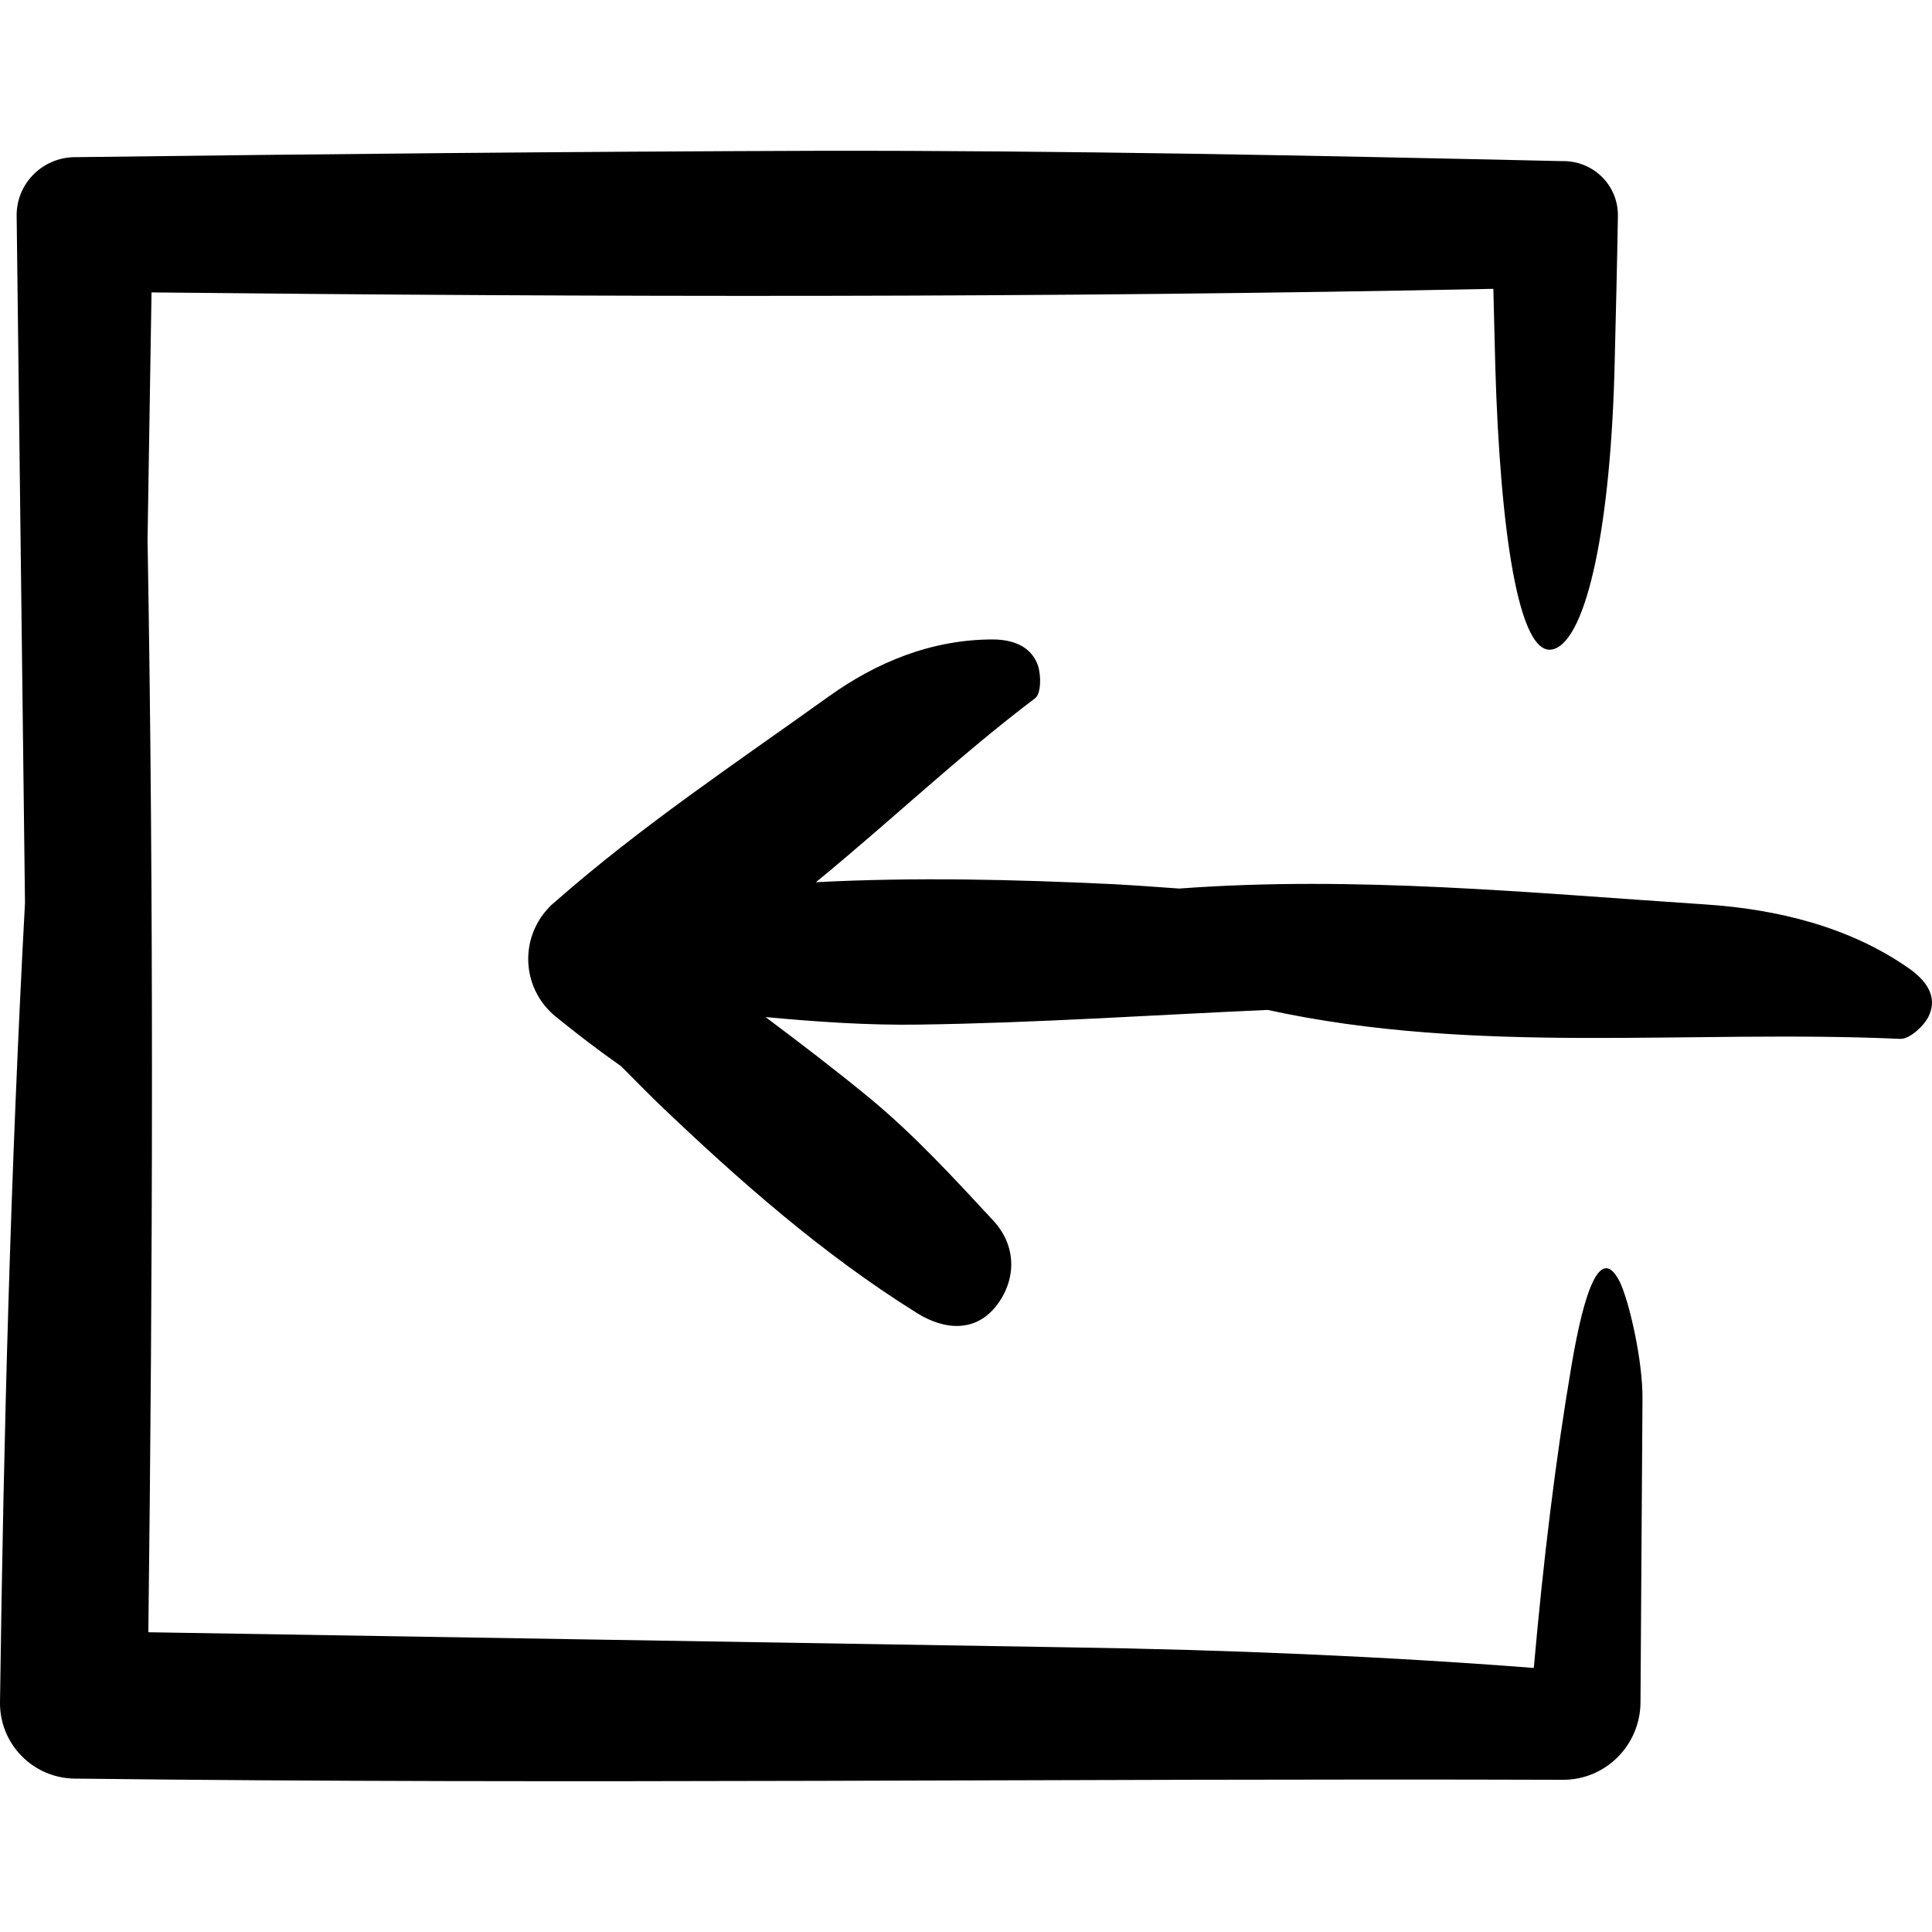 <?xml version="1.0" encoding="iso-8859-1"?>
<!-- Generator: Adobe Illustrator 19.0.0, SVG Export Plug-In . SVG Version: 6.00 Build 0)  -->
<svg version="1.1" id="Capa_1" xmlns="http://www.w3.org/2000/svg" xmlns:xlink="http://www.w3.org/1999/xlink" x="0px" y="0px"
	 viewBox="0 0 487.094 487.094" style="enable-background:new 0 0 487.094 487.094;" xml:space="preserve">
<g>
	<g>
		<path d="M393.901,448.722c10.8,0.1,19.6-8.6,19.7-19.5v-0.2c0.2-25.5,0.3-51,0.5-76.3c0.1-9.7-3.4-24.9-5.8-29.7
			c-4.9-9.5-9,2.9-12.1,21.3c-4,23.5-7.1,49.1-9.5,76.2c-37.4-2.9-77.2-4.6-117.5-5.2c-77.2-1.3-154.4-2.5-231.8-3.8
			c1.1-91.6,1.4-183.4-0.2-275.5c0.3-20.8,0.7-41.5,1-62.3c112.9,1.2,225.8,1.4,338.3-0.9c0.2,6.6,0.3,13.3,0.5,19.9
			c1.2,40.3,5.8,73.9,14.8,70.9c8.3-2.7,14.4-31.3,15.3-72.7c0.3-12.1,0.6-24.1,0.8-36.3l0,0c0.2-7.6-5.8-13.8-13.4-14h-0.7
			c-62.4-1.4-125.1-2.7-187.6-2.6c-62.4,0.2-124.7,0.8-187,1.6h-0.4l0,0c-8.2,0.1-14.8,6.8-14.6,15c0.7,57.7,1.4,115.3,2.1,173
			c-3.6,66.8-5.4,134-6.3,201.6c-0.1,10.4,8.2,19,18.7,19.2h0.5C143.701,449.922,269.001,448.322,393.901,448.722z"/>
		<path d="M479.101,261.922c2.4,0.1,6.1-3.4,7.2-5.8c2.3-4.9-0.7-9-5.2-12.1c-14.8-10.3-32.9-14.8-51.2-16
			c-44.1-2.9-88.2-7.3-132.6-4c-5.5-0.4-11-0.8-16.5-1.1c-25.1-1.2-50.1-1.8-75.1-0.5c18.6-15.2,36.1-31.9,55.3-46.4
			c1.5-1.2,1.5-5.7,0.7-8.2c-1.7-4.9-6.3-6.5-11-6.6c-15.8-0.1-29.8,5.8-41.8,14.4c-23.3,16.7-47.3,32.7-68.9,51.7l-0.6,0.5
			c-0.7,0.6-1.4,1.4-2,2.1c-6.5,8-5.4,19.7,2.6,26.3c5.4,4.4,10.9,8.6,16.6,12.6c3.1,3.1,6.2,6.3,9.4,9.4
			c20.3,19.4,41.4,38,65.3,52.9c6.8,4.2,14.8,5,20.2-2.3c4.9-6.7,4.6-14.9-1-21c-10-10.8-20.1-21.8-31.4-31.1
			c-8.5-7-17.3-13.7-26.1-20.3c12.9,1.2,25.8,2.1,38.7,1.9c29.3-0.4,58.6-2.4,87.9-3.7
			C372.201,266.122,426.001,259.522,479.101,261.922z"/>
	</g>
</g>
<g>
</g>
<g>
</g>
<g>
</g>
<g>
</g>
<g>
</g>
<g>
</g>
<g>
</g>
<g>
</g>
<g>
</g>
<g>
</g>
<g>
</g>
<g>
</g>
<g>
</g>
<g>
</g>
<g>
</g>
</svg>
